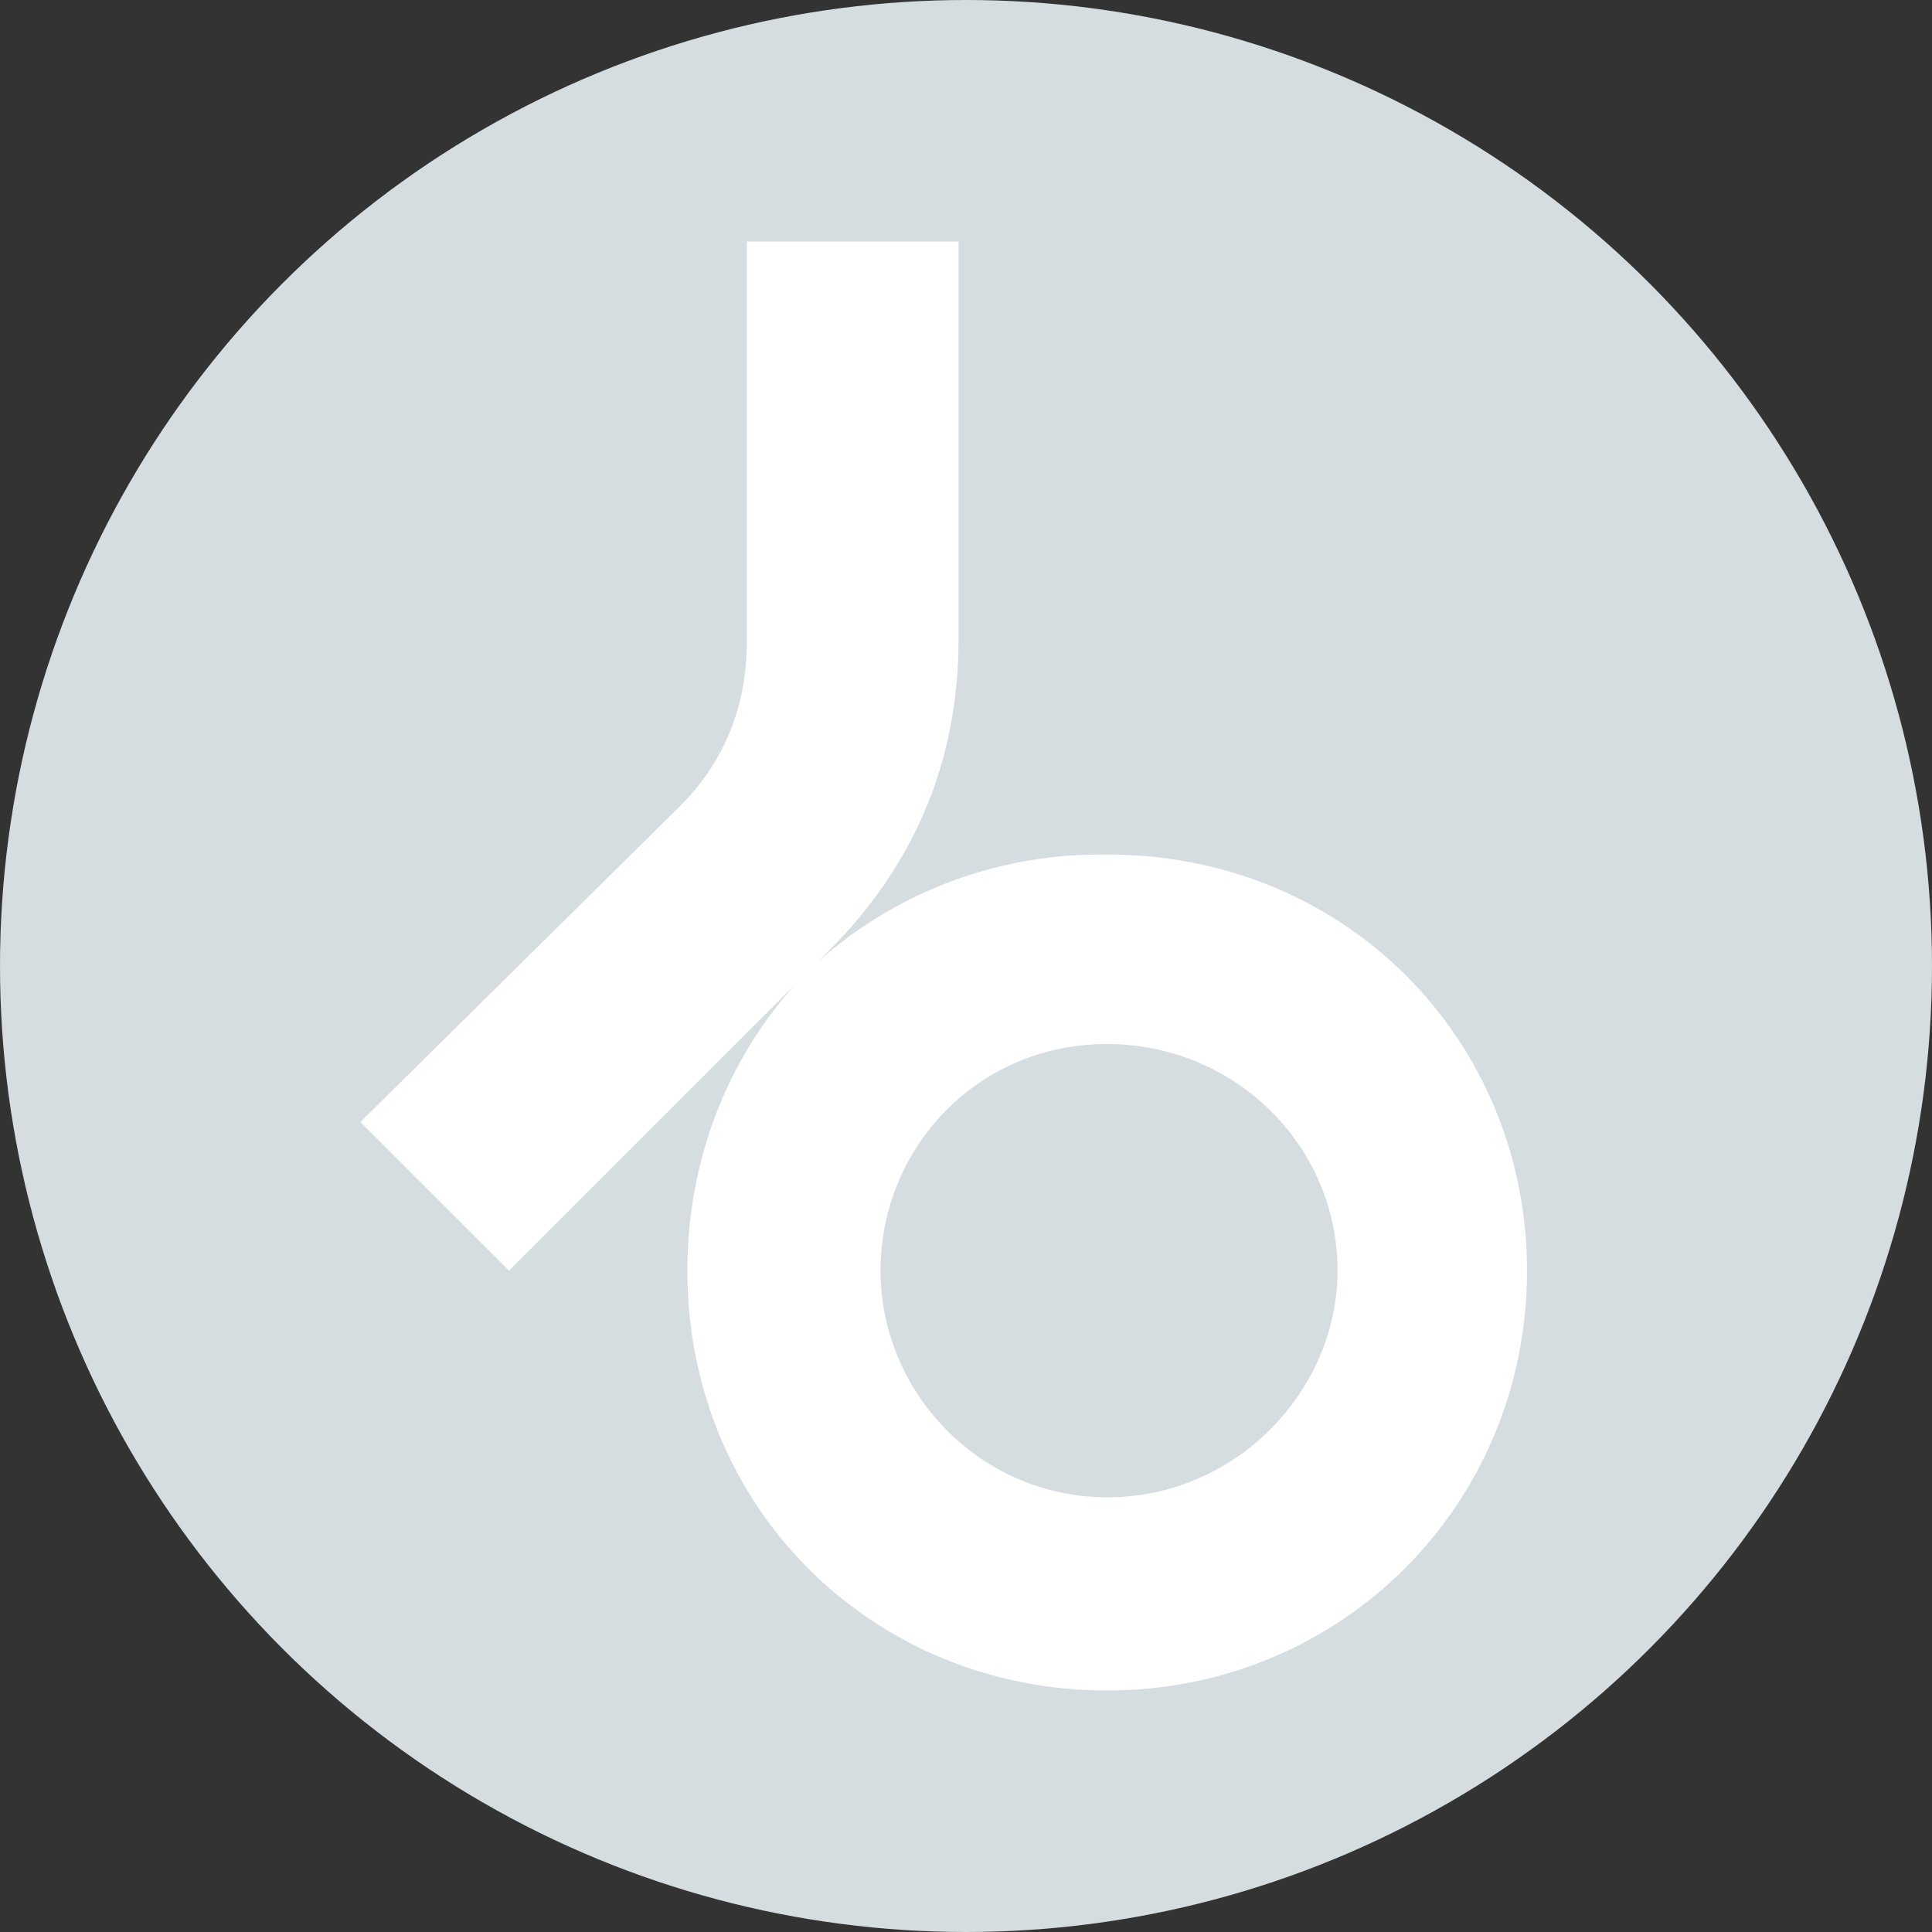 <?xml version="1.0" encoding="utf-8"?>
<!-- Generator: Adobe Illustrator 24.0.1, SVG Export Plug-In . SVG Version: 6.00 Build 0)  -->
<svg version="1.1" id="Layer_1" xmlns="http://www.w3.org/2000/svg" xmlns:xlink="http://www.w3.org/1999/xlink" x="0px" y="0px"
	 width="52px" height="52px" viewBox="0 0 52 52" style="enable-background:new 0 0 52 52;" xml:space="preserve">
<rect x="0" y="0" width="52" height="52" fill="#333333" stroke="none"/>
<style type="text/css">
	.st0{fill-rule:evenodd;clip-rule:evenodd;fill:#D5DDE0;}
	.st1{fill-rule:evenodd;clip-rule:evenodd;fill:#FFFFFF;}
</style>
<g id="icon_x2F_link_x2F_beatport_x2F_color">
	<circle id="Oval" class="st0" cx="26" cy="26" r="26"/>
	<path id="Symbol_Green_Vector" class="st1" d="M36,34.2c0-3.4-2.8-6.1-6.2-6.1c-3.5,0-6.1,2.8-6.1,6.1c0,3.3,2.7,6.1,6.1,6.1
		C33.3,40.3,36,37.4,36,34.2 M41.1,34.2c0,6.3-5,11.3-11.3,11.3c-6.3,0-11.3-4.9-11.3-11.3c0-3,1.1-5.7,2.9-7.7l-7.7,7.7l-4-4
		l8.6-8.5c1.2-1.2,1.8-2.7,1.8-4.4V6.5h5.7v10.7c0,3.3-1.2,6.1-3.5,8.4l-0.3,0.3c2-1.8,4.7-2.9,7.6-2.9C36.2,22.9,41.1,28,41.1,34.2
		"/>
</g>
</svg>

